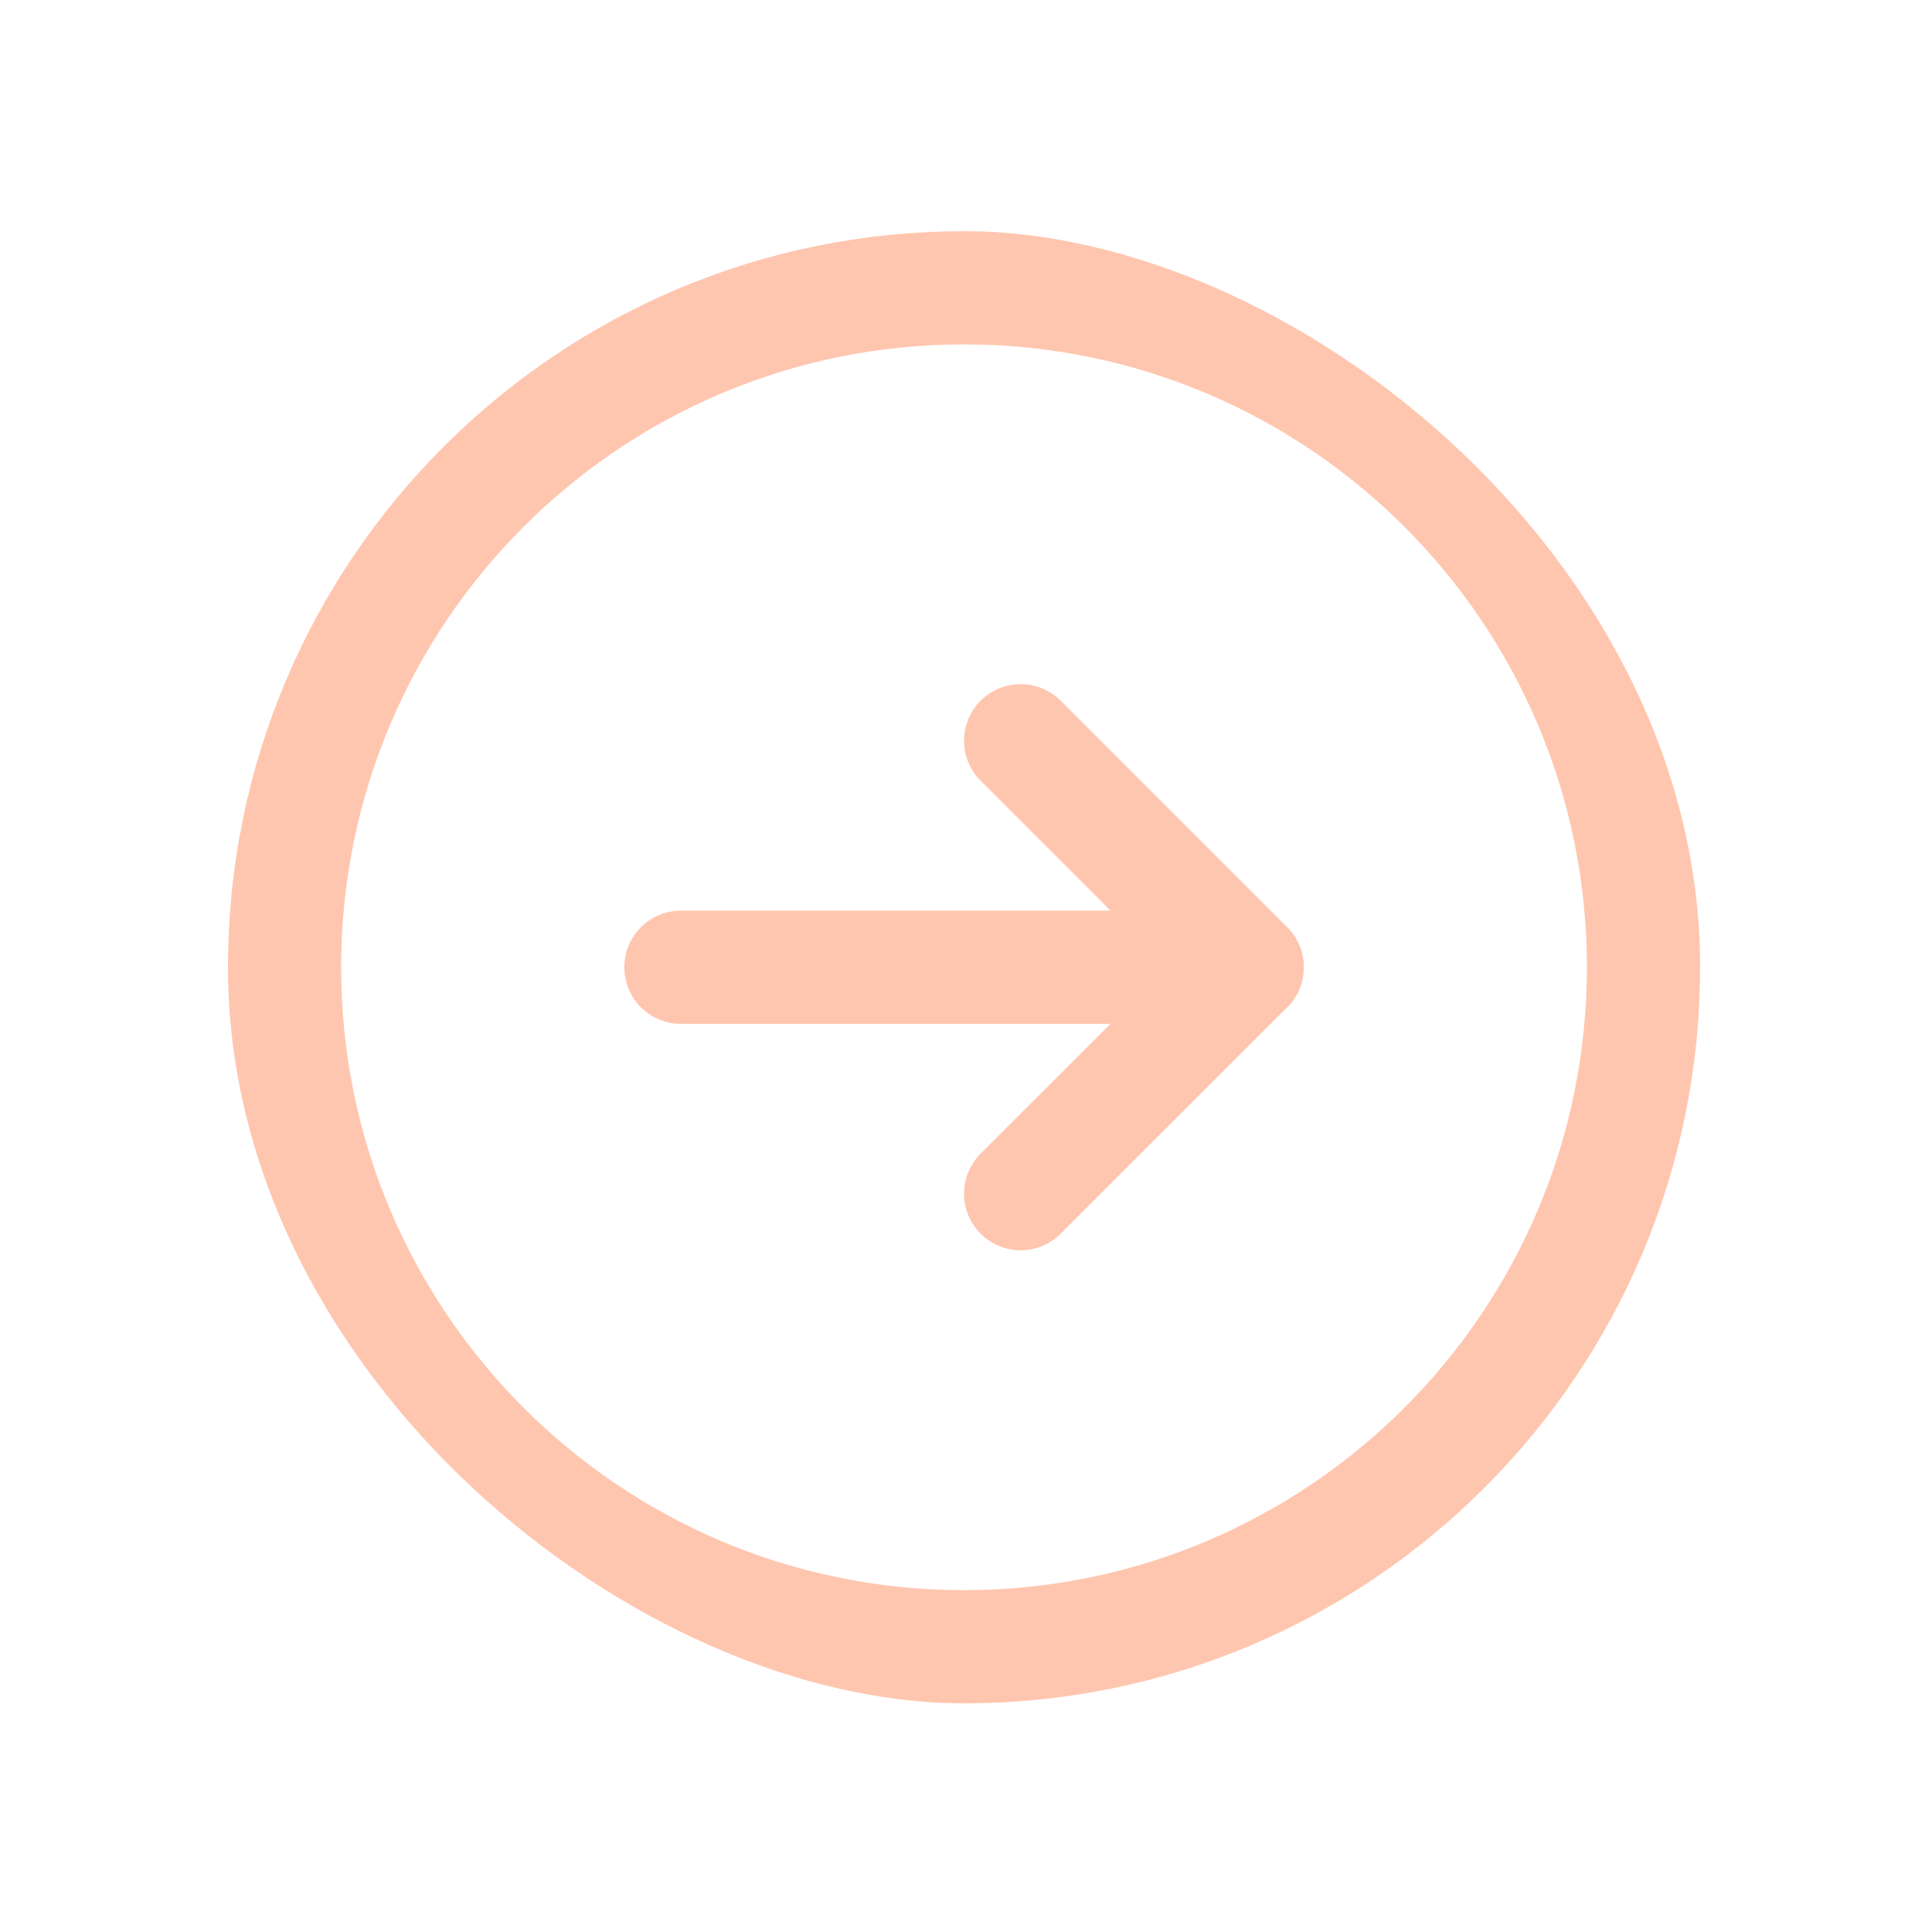 <svg width="25" height="25" viewBox="0 0 25 25" fill="none" xmlns="http://www.w3.org/2000/svg">
<g filter="url(#filter0_d_1696_9679)">
<g clip-path="url(#clip0_1696_9679)">
<path d="M3.682 11.051C3.682 6.195 7.618 2.259 12.474 2.259C17.33 2.259 21.267 6.195 21.267 11.051C21.267 15.907 17.33 19.844 12.474 19.844C7.618 19.844 3.682 15.907 3.682 11.051Z" stroke="#FFC6AF" stroke-width="1.465" stroke-linecap="round" stroke-linejoin="round"/>
<path d="M13.207 13.981L16.138 11.051L13.207 8.12" stroke="#FFC6AF" stroke-width="1.465" stroke-linecap="round" stroke-linejoin="round"/>
<path d="M8.811 11.051L16.138 11.051" stroke="#FFC6AF" stroke-width="1.465" stroke-linecap="round" stroke-linejoin="round"/>
</g>
</g>
<defs>
<filter id="filter0_d_1696_9679" x="0.018" y="0.06" width="24.912" height="24.912" filterUnits="userSpaceOnUse" color-interpolation-filters="sRGB">
<feFlood flood-opacity="0" result="BackgroundImageFix"/>
<feColorMatrix in="SourceAlpha" type="matrix" values="0 0 0 0 0 0 0 0 0 0 0 0 0 0 0 0 0 0 127 0" result="hardAlpha"/>
<feOffset dy="1.465"/>
<feGaussianBlur stdDeviation="1.465"/>
<feComposite in2="hardAlpha" operator="out"/>
<feColorMatrix type="matrix" values="0 0 0 0 0 0 0 0 0 0 0 0 0 0 0 0 0 0 0.1 0"/>
<feBlend mode="normal" in2="BackgroundImageFix" result="effect1_dropShadow_1696_9679"/>
<feBlend mode="normal" in="SourceGraphic" in2="effect1_dropShadow_1696_9679" result="shape"/>
</filter>
<clipPath id="clip0_1696_9679">
<rect width="19.05" height="19.05" rx="9.525" transform="matrix(4.37114e-08 -1 -1 -4.37114e-08 22 20.576)" fill="white"/>
</clipPath>
</defs>
</svg>
